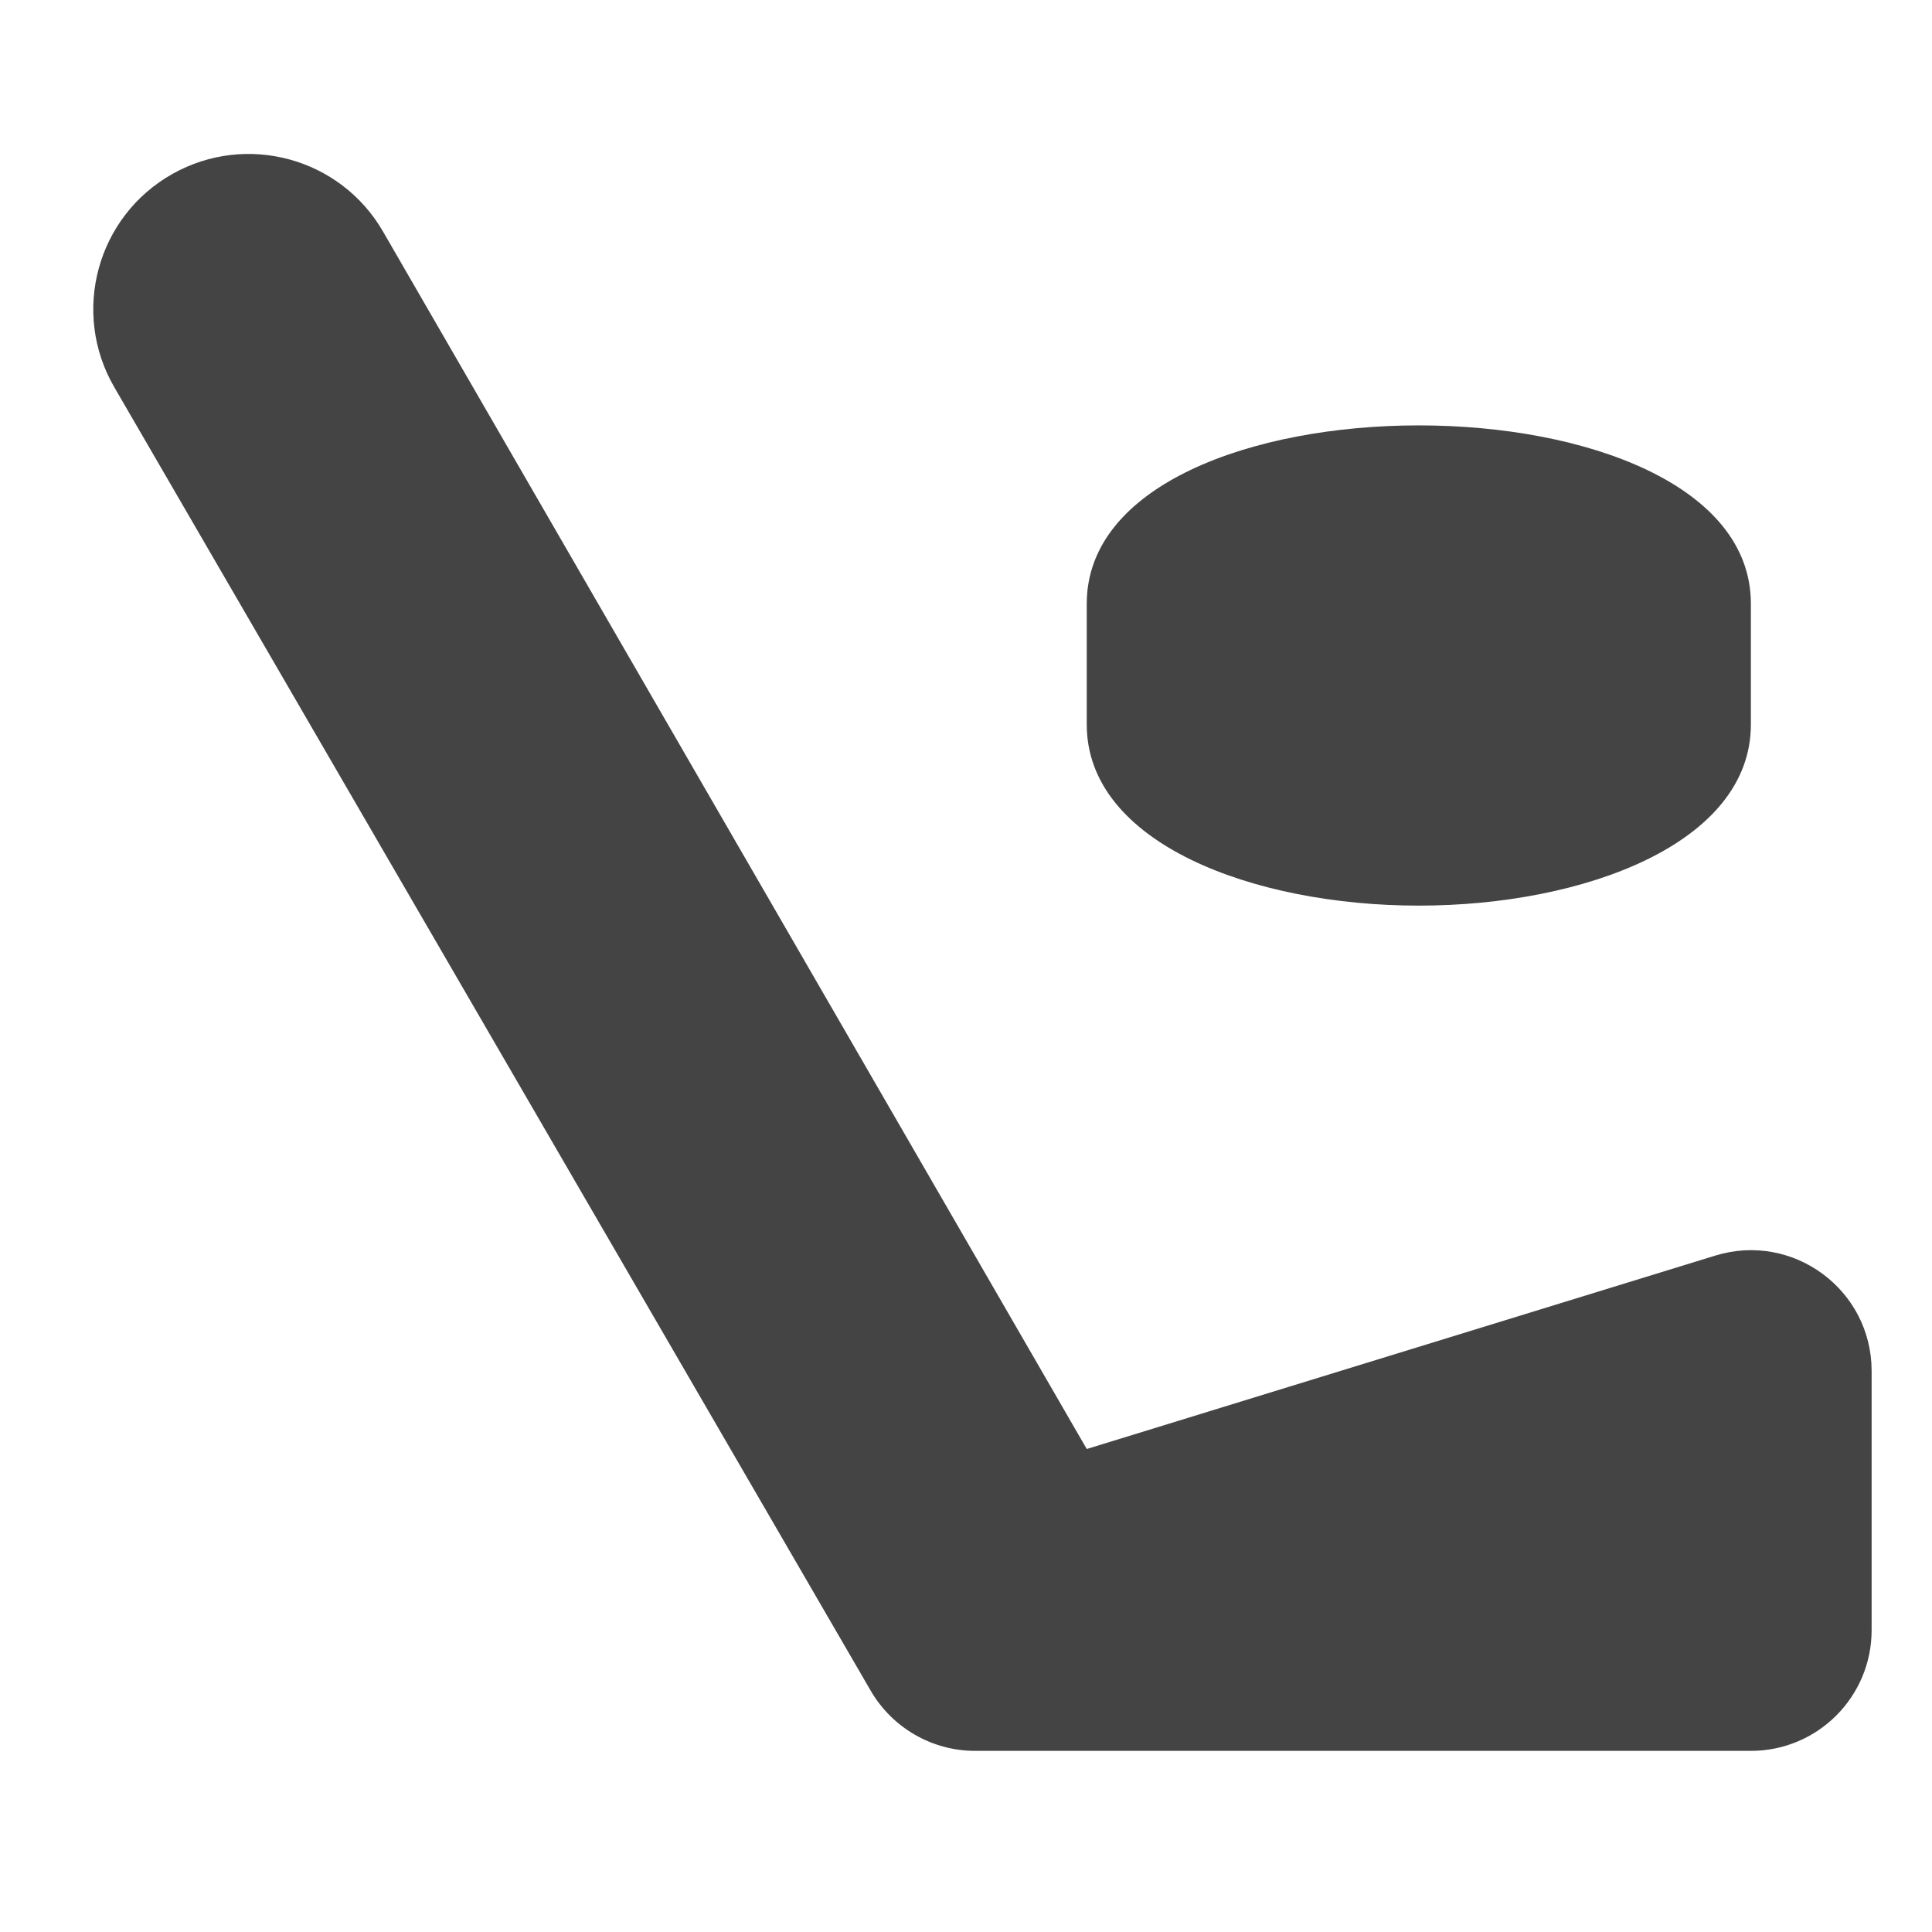 <?xml version="1.0" encoding="utf-8"?>
<!-- Generator: Adobe Illustrator 19.1.0, SVG Export Plug-In . SVG Version: 6.00 Build 0)  -->
<!DOCTYPE svg PUBLIC "-//W3C//DTD SVG 1.1//EN" "http://www.w3.org/Graphics/SVG/1.1/DTD/svg11.dtd">
<svg version="1.1" id="Layer_1" xmlns="http://www.w3.org/2000/svg" xmlns:xlink="http://www.w3.org/1999/xlink" x="0px" y="0px"
	 width="32px" height="32px" viewBox="0 0 32 32" enable-background="new 0 0 32 32" xml:space="preserve">
<path data-color="color-2" fill="#444444" d="M23.5,15c2.733,0,5.5-1.03,5.5-3v-2c0-3.939-11-3.939-11,0v2
	C18,13.97,20.767,15,23.5,15z"/>
<path fill="#444444" d="M28.412,20.796L18,24L6.344,3.835
	c-0.705-1.22-2.26-1.645-3.488-0.954c-1.25,0.703-1.683,2.292-0.963,3.532
	L14.422,28.004C14.78,28.62,15.439,29,16.152,29H29c1.105,0,2-0.895,2-2v-4.292
	C31,21.362,29.698,20.401,28.412,20.796z"/>
</svg>
